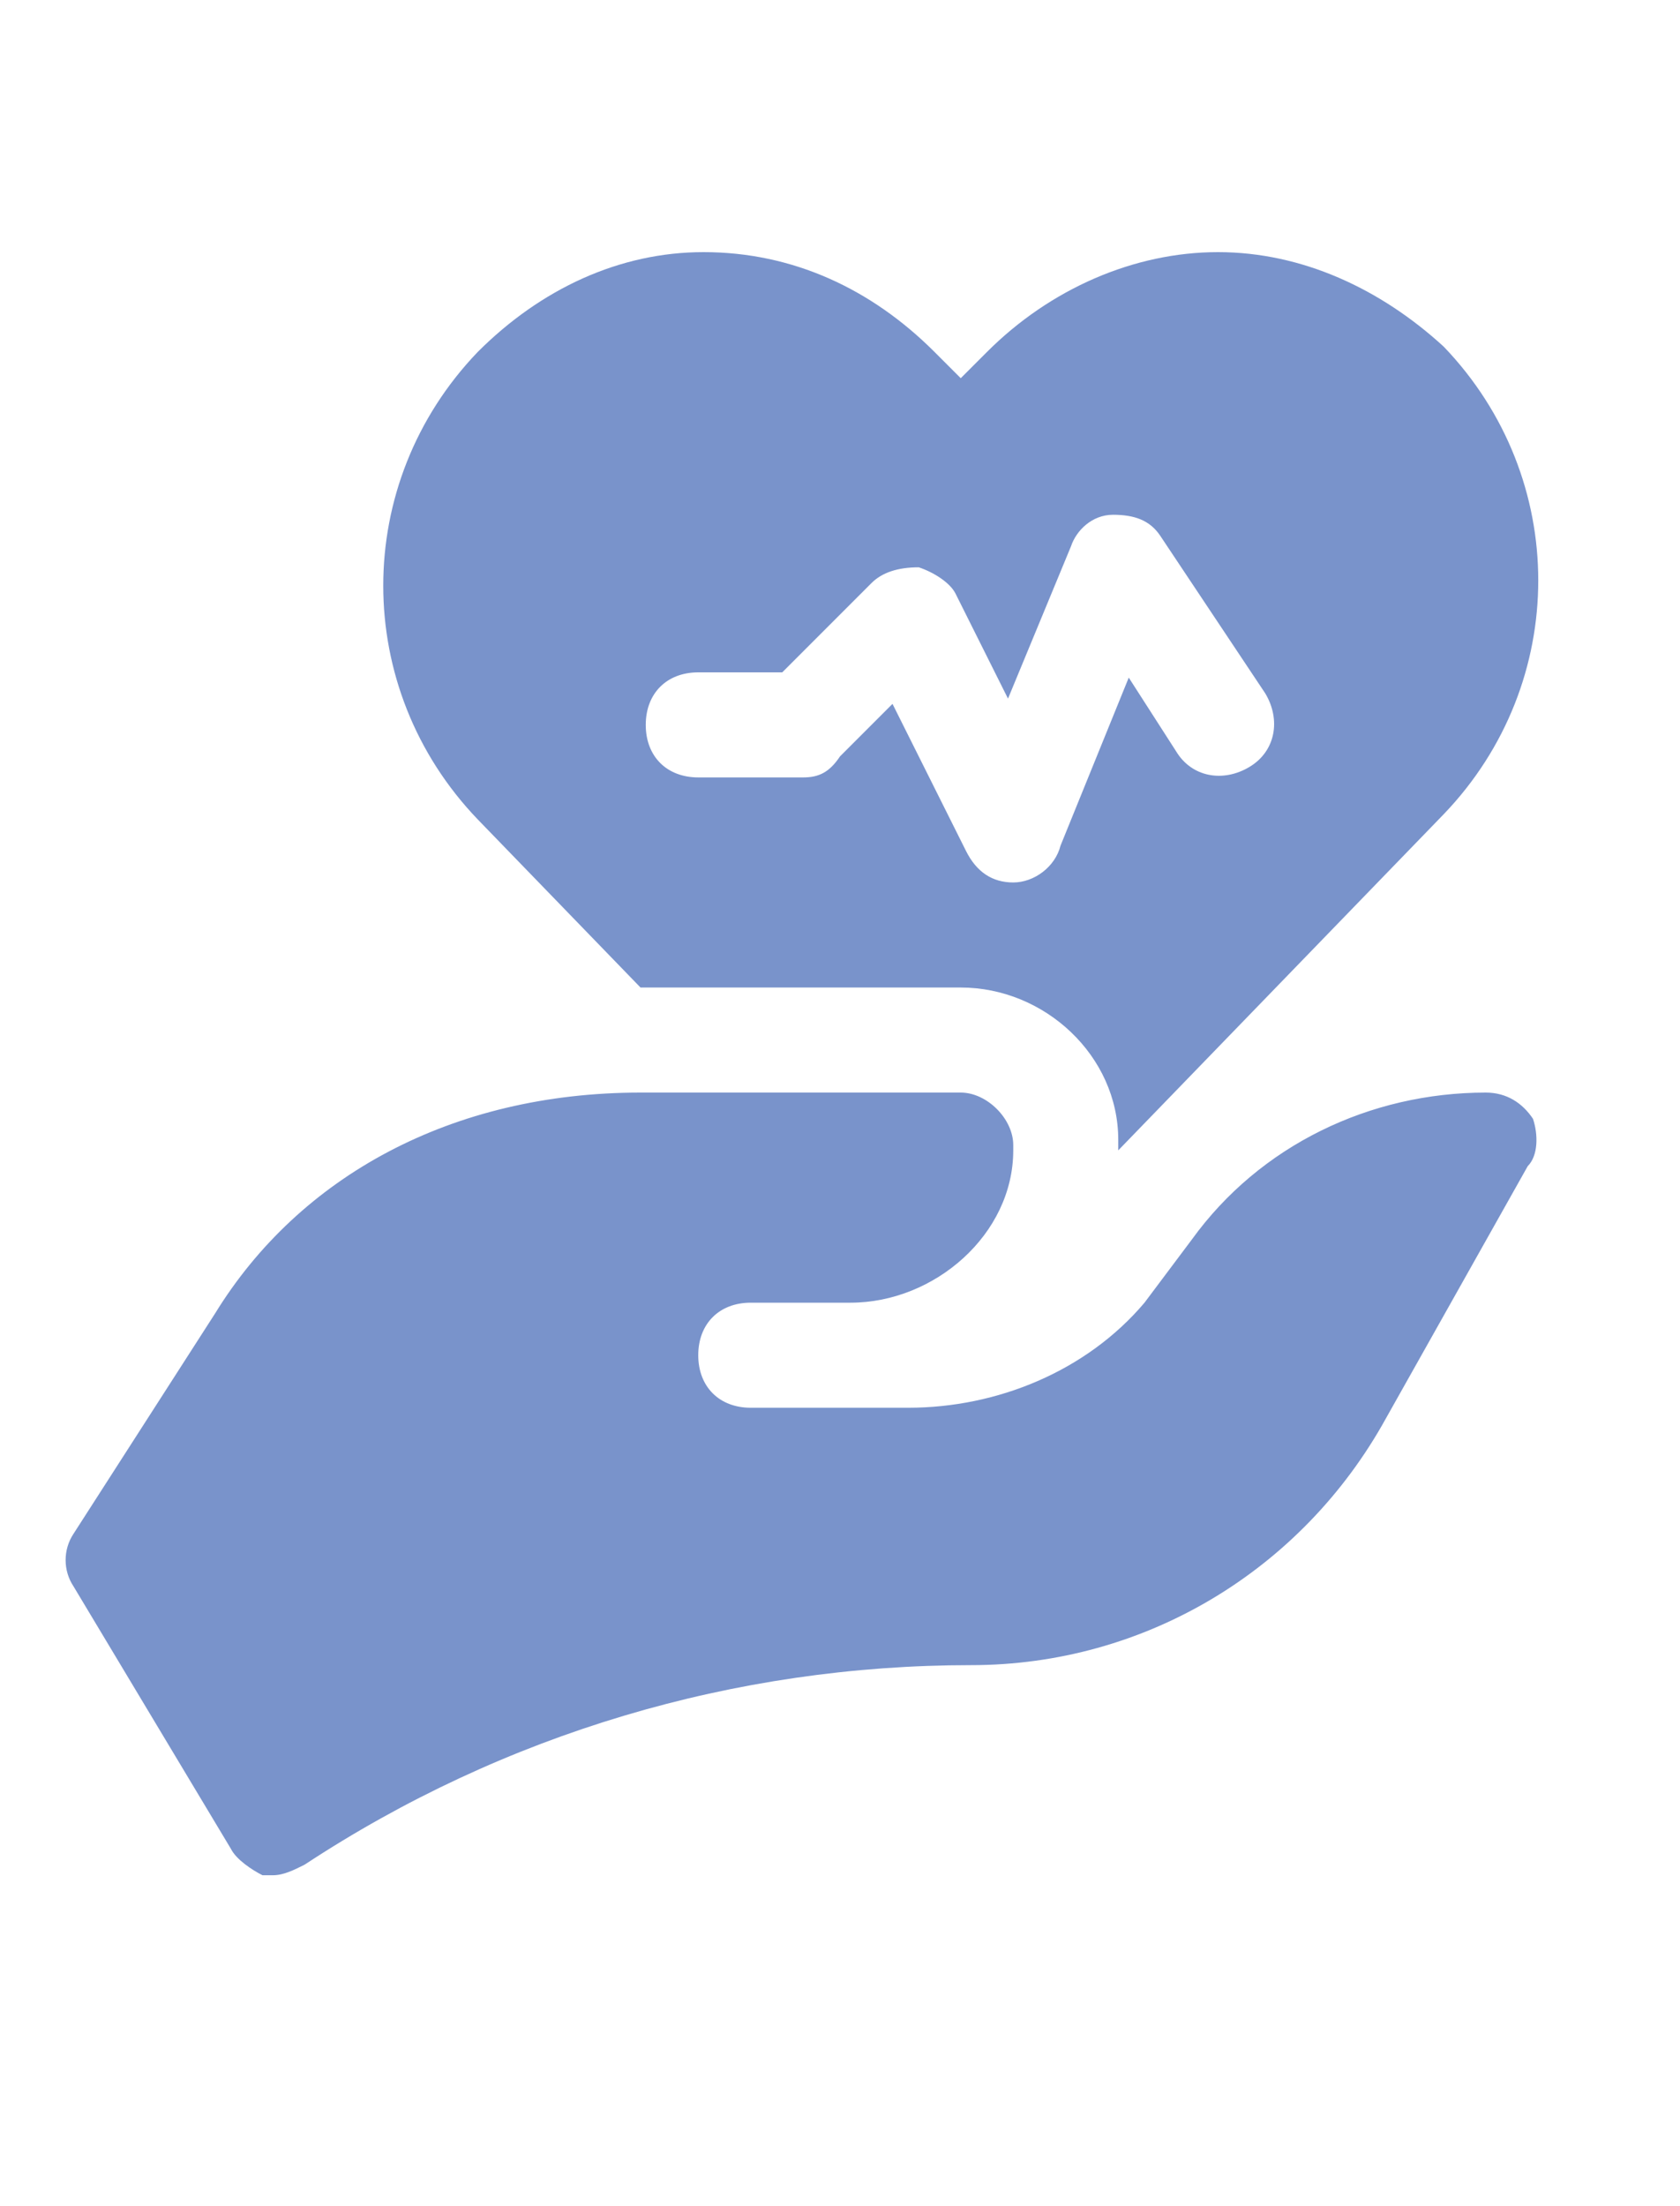<?xml version="1.0" encoding="utf-8"?>
<!-- Generator: Adobe Illustrator 25.2.0, SVG Export Plug-In . SVG Version: 6.00 Build 0)  -->
<svg version="1.1" id="Layer_1" xmlns="http://www.w3.org/2000/svg" xmlns:xlink="http://www.w3.org/1999/xlink" x="0px" y="0px"
	 viewBox="0 0 32 42" style="enable-background:new 0 0 32 42;" xml:space="preserve">
<style type="text/css">
	.st0{display:none;fill:#7993CB;}
	.st1{display:none;}
	.st2{display:inline;fill:#7993CB;}
	.st3{fill:#7993CB;}
</style>
<path class="st0" d="M0.6,19.8v-14H27l-4.2-4.2L24.4,0l7,7l-7,7l-1.6-1.6L27,8.2H3v11.7H0.6V19.8z"/>
<path class="st0" d="M0,35l7-7l1.6,1.6l-4.2,4.2h24V22.2h2.3v14H4.5l4.2,4.2L7,42L0,35z"/>
<g id="XMLID_481_" class="st1">
	<path id="XMLID_482_" class="st2" d="M12,31.4c0.5,0.5,1.1,0.9,1.6,1.4c0,0,0,0,0,0l1.8,1.6c0.2,0.2,0.6,0.3,0.9,0.3
		c0.3,0,0.6-0.1,0.9-0.3l1.8-1.6c0,0,0,0,0,0c3.6-3.2,6.4-5.7,8.3-8.1c2.3-2.8,3.4-5.3,3.4-8c0-4.8-3.7-8.5-8.5-8.5
		c-2.1,0-4.3,0.8-5.9,2.2c-1.6-1.4-3.7-2.2-5.9-2.2c-4.8,0-8.5,3.7-8.5,8.5C1.9,22.5,5.9,26,12,31.4z M11.1,18.8h3.5v-3.5H18v3.5
		h3.5v3.5H18v3.5h-3.5v-3.5h-3.5L11.1,18.8L11.1,18.8z"/>
</g>
<g id="_34._Health_Care" class="st1">
	<path class="st2" d="M30.8,20.7c-2-1.3-4.7-1-6.3,0.8l-3.1,3.5c-0.6-1.5-2-2.5-3.6-2.6h-0.9c-0.5,0-1-0.1-1.4-0.4
		c-3.6-2.4-8.4-1.9-11.5,1.1l-3.4,3.4c-0.4,0.4-0.4,1,0,1.4s1,0.4,1.4,0l0,0l3.4-3.4c2.4-2.4,6.2-2.8,9-0.9c0.7,0.5,1.6,0.7,2.4,0.7
		h0.9c1.1,0,1.9,0.9,1.9,1.9h-6.8c-0.5,0-1,0.4-1,1s0.4,1,1,1h7.8c0.3,0,0.5-0.1,0.7-0.3l0,0l4.5-5.2c0.7-0.8,1.8-1.2,2.9-0.9
		L22,31.1c-0.5,0.7-1.4,1.2-2.3,1.2h-8.1c-1.3,0-2.5,0.5-3.4,1.4l-0.8,0.8c-0.4,0.4-0.4,1,0,1.4c0,0,0,0,0,0c0.4,0.4,1,0.4,1.4,0
		c0,0,0,0,0,0L9.6,35c0.5-0.5,1.3-0.9,2.1-0.9h8.1c1.5,0,3-0.7,3.9-1.9l7.6-10.1c0.1-0.2,0.2-0.5,0.1-0.8
		C31.2,21.1,31.1,20.8,30.8,20.7z"/>
	<path class="st2" d="M21.6,18.6h-3.9c-0.5,0-1-0.4-1-1v-2.9h-2.9c-0.5,0-1-0.4-1-1V9.9c0-0.5,0.4-1,1-1h2.9V6c0-0.5,0.4-1,1-1h3.9
		c0.5,0,1,0.4,1,1v2.9h2.9c0.5,0,1,0.4,1,1v3.9c0,0.5-0.4,1-1,1h-2.9v2.9C22.6,18.2,22.2,18.6,21.6,18.6z M18.7,16.7h1.9v-2.9
		c0-0.5,0.4-1,1-1h2.9v-1.9h-2.9c-0.5,0-1-0.4-1-1V7h-1.9v2.9c0,0.5-0.4,1-1,1h-2.9v1.9h2.9c0.5,0,1,0.4,1,1V16.7z"/>
</g>
<g id="_27._Video_Conference" class="st1">
	<path class="st2" d="M30.2,16.3c-0.4-0.1-0.8,0-1,0.2L23.4,23v-4c0-1.5-1.2-2.8-2.8-2.8H4c-1.5,0-2.8,1.2-2.8,2.8v12.9
		c0,1.5,1.2,2.8,2.8,2.8l0,0h16.6c1.5,0,2.8-1.2,2.8-2.8l0,0v-4l5.8,6.4c0.2,0.2,0.4,0.3,0.7,0.3c0.1,0,0.2,0,0.3-0.1
		c0.4-0.1,0.6-0.5,0.6-0.9V17.1C30.7,16.7,30.5,16.4,30.2,16.3z M21.5,31.9c0,0.5-0.4,0.9-0.9,0.9H4c-0.5,0-0.9-0.4-0.9-0.9V19
		C3.1,18.4,3.5,18,4,18h16.6c0.5,0,0.9,0.4,0.9,0.9V31.9z M28.9,31.3l-5.2-5.9l5.2-5.9V31.3z"/>
	<path class="st2" d="M14.2,30.9h-3.7c-0.5,0-0.9-0.4-0.9-0.9v-1.8H7.7c-0.5,0-0.9-0.4-0.9-0.9v-3.7c0-0.5,0.4-0.9,0.9-0.9h1.8v-1.8
		c0-0.5,0.4-0.9,0.9-0.9h3.7c0.5,0,0.9,0.4,0.9,0.9v1.8h1.8c0.5,0,0.9,0.4,0.9,0.9v3.7c0,0.5-0.4,0.9-0.9,0.9h-1.8V30
		C15.1,30.5,14.7,30.9,14.2,30.9z M11.4,29.1h1.8v-1.8c0-0.5,0.4-0.9,0.9-0.9H16v-1.8h-1.8c-0.5,0-0.9-0.4-0.9-0.9v-1.8h-1.8v1.8
		c0,0.5-0.4,0.9-0.9,0.9H8.6v1.8h1.8c0.5,0,0.9,0.4,0.9,0.9V29.1z"/>
	<path class="st2" d="M26.1,17.1H26c-0.3,0-0.6-0.3-0.8-0.6l-0.7-2.1h-7.6c-1.5,0-2.8-1.2-2.8-2.8V7.9c0-1.5,1.2-2.8,2.8-2.8H28
		c1.5,0,2.8,1.2,2.8,2.8v3.7c0,1.3-0.9,2.5-2.2,2.8l-1.6,2.4C26.7,17,26.4,17.1,26.1,17.1z M16.9,7C16.4,7,16,7.4,16,7.9v3.7
		c0,0.5,0.4,0.9,0.9,0.9h8.3c0.4,0,0.7,0.3,0.9,0.6l0.3,1l0.8-1.2c0.2-0.3,0.5-0.4,0.8-0.4c0.5,0,0.9-0.4,0.9-0.9V7.9
		C28.9,7.4,28.5,7,28,7H16.9z"/>
	<path class="st2" d="M18.8,10.7c-0.5,0-0.9-0.4-0.9-0.9s0.4-0.9,0.9-0.9l0,0c0.5,0,0.9,0.4,0.9,0.9S19.3,10.7,18.8,10.7z"/>
	<path class="st2" d="M22.4,10.7c-0.5,0-0.9-0.4-0.9-0.9s0.4-0.9,0.9-0.9l0,0c0.5,0,0.9,0.4,0.9,0.9S23,10.7,22.4,10.7z"/>
	<path class="st2" d="M26.1,10.7c-0.5,0-0.9-0.4-0.9-0.9s0.4-0.9,0.9-0.9l0,0c0.5,0,0.9,0.4,0.9,0.9S26.6,10.7,26.1,10.7z"/>
</g>
<path id="heart--health_1_" class="st0" d="M31.2,34.9h-0.7c0-6.4-4.8-12.2-11.4-13.8c-0.1,0-0.3-0.2-0.3-0.3c0-0.2,0.1-0.3,0.2-0.4
	c2.9-1.3,4.7-4.1,4.7-7.2c0-4.4-3.6-7.9-7.9-7.9c-4.4,0-7.9,3.6-7.9,7.9c0,3.1,1.8,6,4.7,7.2c0.1,0.1,0.2,0.2,0.2,0.4
	c0,0.2-0.1,0.3-0.3,0.3C6,22.7,1.2,28.5,1.2,34.9H0.5c0-6.5,4.6-12.3,11-14.2c-2.6-1.5-4.3-4.4-4.3-7.5c0-4.8,3.9-8.6,8.6-8.6
	c4.8,0,8.6,3.9,8.6,8.6c0,3.1-1.7,5.9-4.3,7.5C26.6,22.6,31.2,28.4,31.2,34.9z M15.9,34.3c-0.1,0-0.2,0-0.3-0.1l-4-4
	c-0.5-0.5-0.8-1.2-0.8-1.9c0-0.7,0.3-1.4,0.8-1.9c0.5-0.5,1.2-0.8,1.9-0.8c0,0,0,0,0,0c0.7,0,1.4,0.3,1.9,0.8l0.4,0.4l0.4-0.4
	c1-1,2.8-1,3.9,0c0.5,0.5,0.8,1.2,0.8,2c0,0.7-0.3,1.4-0.8,1.9l-4,4C16,34.2,16,34.3,15.9,34.3z M13.6,26.3
	C13.6,26.3,13.6,26.3,13.6,26.3c-0.5,0-1,0.2-1.4,0.6c-0.4,0.4-0.6,0.9-0.6,1.4c0,0.5,0.2,1,0.6,1.4l3.7,3.7l3.7-3.7
	c0.4-0.4,0.6-0.9,0.6-1.4c0-0.5-0.2-1.1-0.6-1.5c-0.8-0.8-2.1-0.8-2.8,0l-0.6,0.6c-0.1,0.1-0.4,0.1-0.5,0L15,26.8
	C14.6,26.5,14.1,26.3,13.6,26.3z"/>
<path class="st3" d="M29.2,21.3c-0.2-0.3-0.5-0.5-0.9-0.5c-2.2,0-4.3,1-5.6,2.8l-0.9,1.2c-1.1,1.3-2.8,2-4.5,2h-3c-0.6,0-1-0.4-1-1
	s0.4-1,1-1h1.9c1.6,0,3.1-1.3,3.1-2.9v-0.1c0-0.5-0.5-1-1-1h-6.1c-3.6,0-6.5,1.6-8.1,4.2l-2.7,4.2c-0.2,0.3-0.2,0.7,0,1l3,5
	c0.1,0.2,0.4,0.4,0.6,0.5c0.1,0,0.1,0,0.2,0c0.2,0,0.4-0.1,0.6-0.2c3.8-2.5,8.2-3.8,12.7-3.8c3.3,0,6.3-1.8,7.9-4.7l2.7-4.8
	C29.3,22,29.3,21.6,29.2,21.3z"/>
<path class="st3" d="M12.2,18.8L12.2,18.8h6.1c1.6,0,3,1.3,3,2.9v0.2l0,0l6.2-6.4c2.4-2.5,2.4-6.4,0-8.9c-1.2-1.1-2.7-1.8-4.3-1.8
	S20,5.5,18.8,6.7l-0.5,0.5l-0.5-0.5c-1.2-1.2-2.7-1.9-4.4-1.9c-1.6,0-3.1,0.7-4.3,1.9c-2.4,2.5-2.4,6.4,0,8.9L12.2,18.8z M13.3,12.8
	h1.6l1.7-1.7c0.2-0.2,0.5-0.3,0.9-0.3c0.3,0.1,0.6,0.3,0.7,0.5l1,2l1.2-2.9c0.1-0.3,0.4-0.6,0.8-0.6s0.7,0.1,0.9,0.4l2,3
	c0.3,0.5,0.2,1.1-0.3,1.4c-0.5,0.3-1.1,0.2-1.4-0.3l-0.9-1.4l-1.3,3.2c-0.1,0.4-0.5,0.7-0.9,0.7l0,0c-0.4,0-0.7-0.2-0.9-0.6L17,13.4
	l-1,1c-0.2,0.3-0.4,0.4-0.7,0.4h-2c-0.6,0-1-0.4-1-1S12.7,12.8,13.3,12.8z"/>
</svg>

